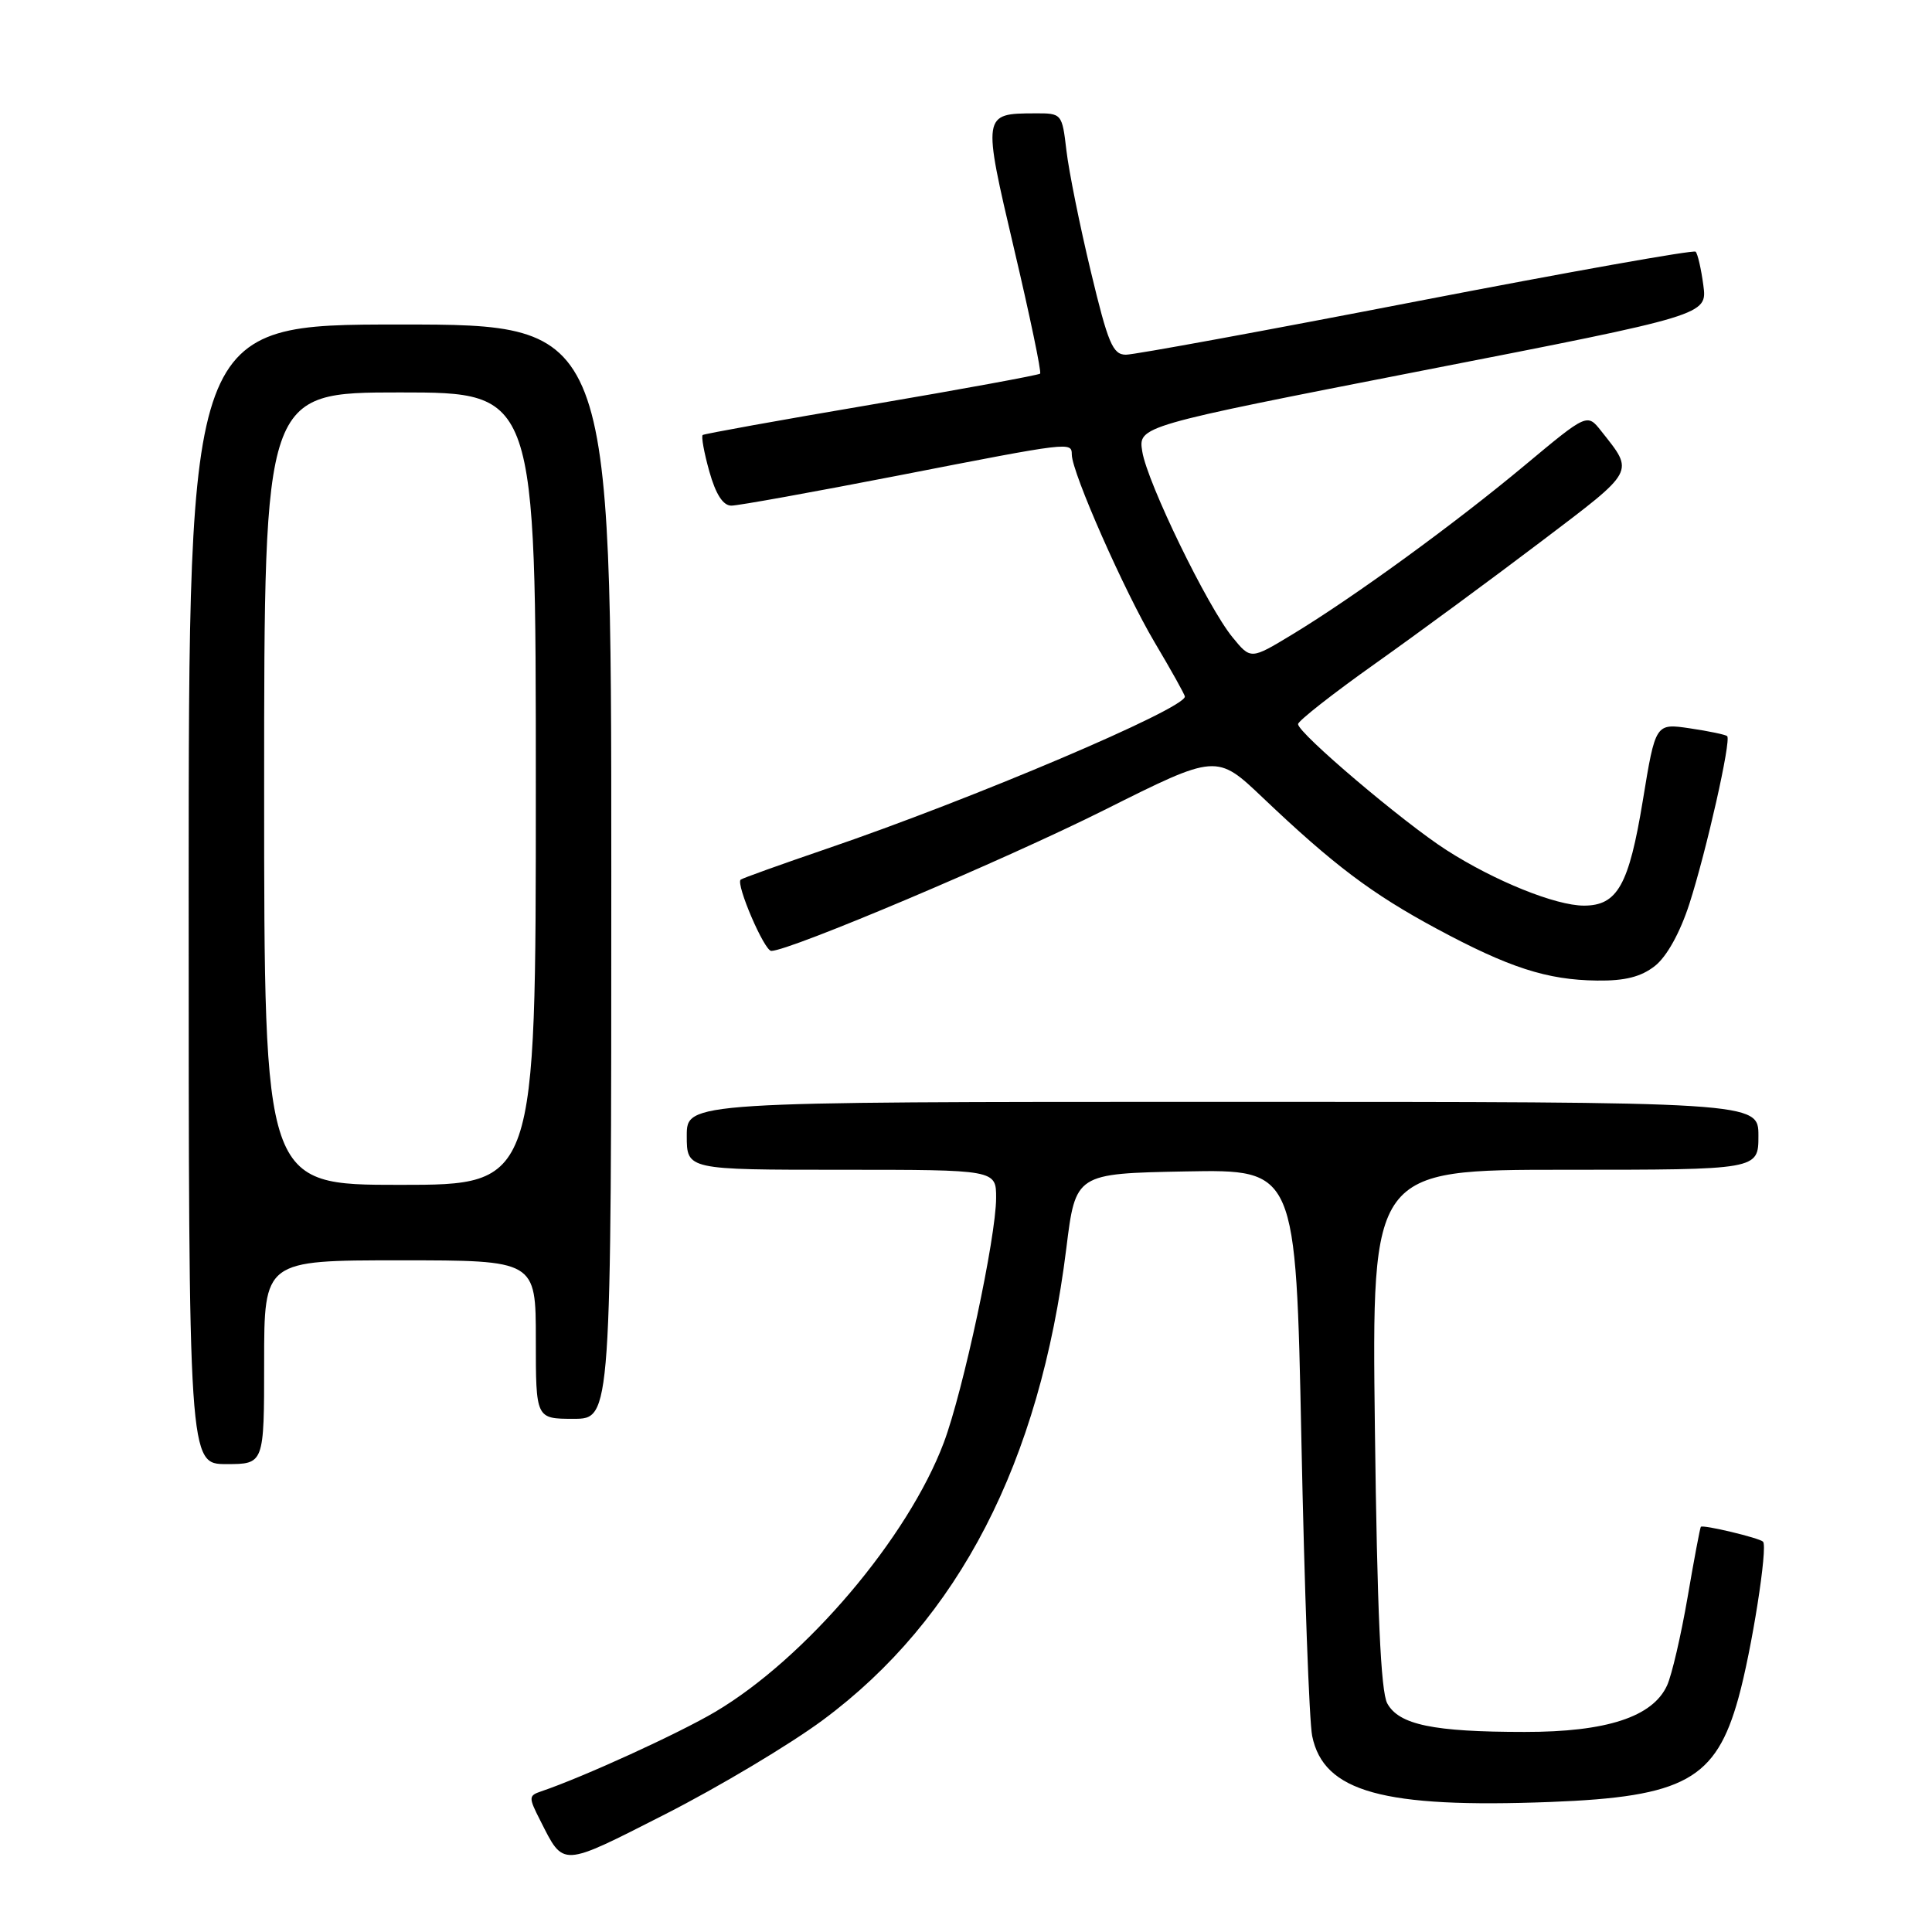 <?xml version="1.0" encoding="UTF-8" standalone="no"?>
<!DOCTYPE svg PUBLIC "-//W3C//DTD SVG 1.1//EN" "http://www.w3.org/Graphics/SVG/1.1/DTD/svg11.dtd" >
<svg xmlns="http://www.w3.org/2000/svg" xmlns:xlink="http://www.w3.org/1999/xlink" version="1.1" viewBox="0 0 256 256">
 <g >
 <path fill="currentColor"
d=" M 109.04 227.91 C 127.05 214.56 137.76 193.80 141.29 165.43 C 142.52 155.50 142.52 155.50 157.12 155.22 C 171.71 154.95 171.71 154.95 172.44 190.77 C 172.84 210.46 173.48 228.13 173.87 230.03 C 175.39 237.44 183.26 239.62 205.45 238.77 C 223.20 238.09 227.36 235.79 230.35 225.00 C 232.12 218.63 234.27 204.94 233.61 204.28 C 233.11 203.78 225.67 202.00 225.37 202.31 C 225.27 202.41 224.47 206.63 223.61 211.67 C 222.74 216.72 221.52 221.96 220.90 223.32 C 219.00 227.50 212.87 229.50 202.03 229.49 C 189.92 229.49 185.37 228.54 183.82 225.71 C 182.96 224.15 182.48 213.41 182.18 189.25 C 181.76 155.00 181.76 155.00 207.38 155.00 C 233.00 155.00 233.00 155.00 233.00 150.50 C 233.00 146.00 233.00 146.00 162.00 146.00 C 91.00 146.00 91.00 146.00 91.00 150.50 C 91.00 155.00 91.00 155.00 111.50 155.00 C 132.00 155.00 132.00 155.00 131.99 158.75 C 131.98 163.96 127.62 184.33 125.06 191.15 C 120.32 203.76 106.74 219.75 94.77 226.83 C 89.90 229.71 77.27 235.48 71.72 237.36 C 70.03 237.93 70.02 238.15 71.59 241.23 C 74.74 247.44 74.22 247.47 88.15 240.39 C 95.26 236.77 104.67 231.15 109.04 227.91 Z  M 35.00 180.50 C 35.00 167.00 35.00 167.00 53.00 167.00 C 71.00 167.00 71.00 167.00 71.00 177.50 C 71.00 188.00 71.00 188.00 76.00 188.00 C 81.00 188.00 81.00 188.00 81.00 115.50 C 81.00 43.00 81.00 43.00 53.00 43.00 C 25.00 43.00 25.00 43.00 25.00 118.50 C 25.00 194.00 25.00 194.00 30.00 194.00 C 35.00 194.00 35.00 194.00 35.00 180.50 Z  M 219.29 127.99 C 220.86 126.75 222.62 123.58 223.86 119.74 C 226.11 112.75 229.42 98.08 228.86 97.54 C 228.66 97.35 226.44 96.88 223.93 96.51 C 219.36 95.83 219.36 95.83 217.68 106.09 C 215.84 117.28 214.32 120.00 209.88 120.00 C 206.13 120.00 198.06 116.74 191.68 112.65 C 185.94 108.97 172.00 97.14 172.00 95.95 C 172.00 95.53 176.61 91.91 182.25 87.91 C 187.89 83.91 197.78 76.63 204.24 71.73 C 216.81 62.20 216.56 62.67 212.18 57.13 C 210.31 54.76 210.31 54.76 202.07 61.63 C 192.79 69.38 179.36 79.15 171.20 84.09 C 165.73 87.40 165.73 87.40 163.32 84.45 C 160.01 80.42 152.04 64.00 151.36 59.85 C 150.81 56.47 150.81 56.47 188.52 49.10 C 226.23 41.74 226.23 41.74 225.70 37.79 C 225.41 35.61 224.95 33.62 224.68 33.35 C 224.42 33.08 207.78 36.05 187.71 39.93 C 167.64 43.82 150.31 47.00 149.19 47.00 C 147.45 47.00 146.82 45.50 144.54 35.97 C 143.08 29.90 141.63 22.70 141.31 19.97 C 140.73 15.03 140.70 15.00 137.11 15.02 C 130.18 15.04 130.17 15.11 134.38 33.02 C 136.47 41.89 138.02 49.32 137.82 49.51 C 137.63 49.70 127.58 51.55 115.48 53.61 C 103.39 55.66 93.33 57.48 93.11 57.64 C 92.90 57.81 93.29 59.98 93.99 62.47 C 94.84 65.50 95.81 67.00 96.91 67.00 C 97.81 67.00 107.77 65.20 119.03 63.01 C 142.04 58.52 141.99 58.53 142.02 60.25 C 142.05 62.65 149.00 78.38 152.98 85.09 C 155.19 88.81 157.00 92.05 157.00 92.30 C 157.00 93.92 128.83 105.89 109.50 112.48 C 103.45 114.55 98.34 116.38 98.14 116.56 C 97.48 117.16 101.27 126.00 102.20 126.00 C 104.62 126.00 133.13 113.94 146.35 107.32 C 161.21 99.88 161.21 99.88 167.35 105.72 C 176.71 114.62 181.77 118.43 190.33 123.04 C 199.93 128.21 204.97 129.85 211.62 129.93 C 215.30 129.98 217.45 129.44 219.29 127.99 Z  M 35.00 104.50 C 35.00 52.00 35.00 52.00 53.00 52.00 C 71.00 52.00 71.00 52.00 71.00 104.50 C 71.00 157.00 71.00 157.00 53.00 157.00 C 35.00 157.00 35.00 157.00 35.00 104.50 Z "/>
</g>
</svg>